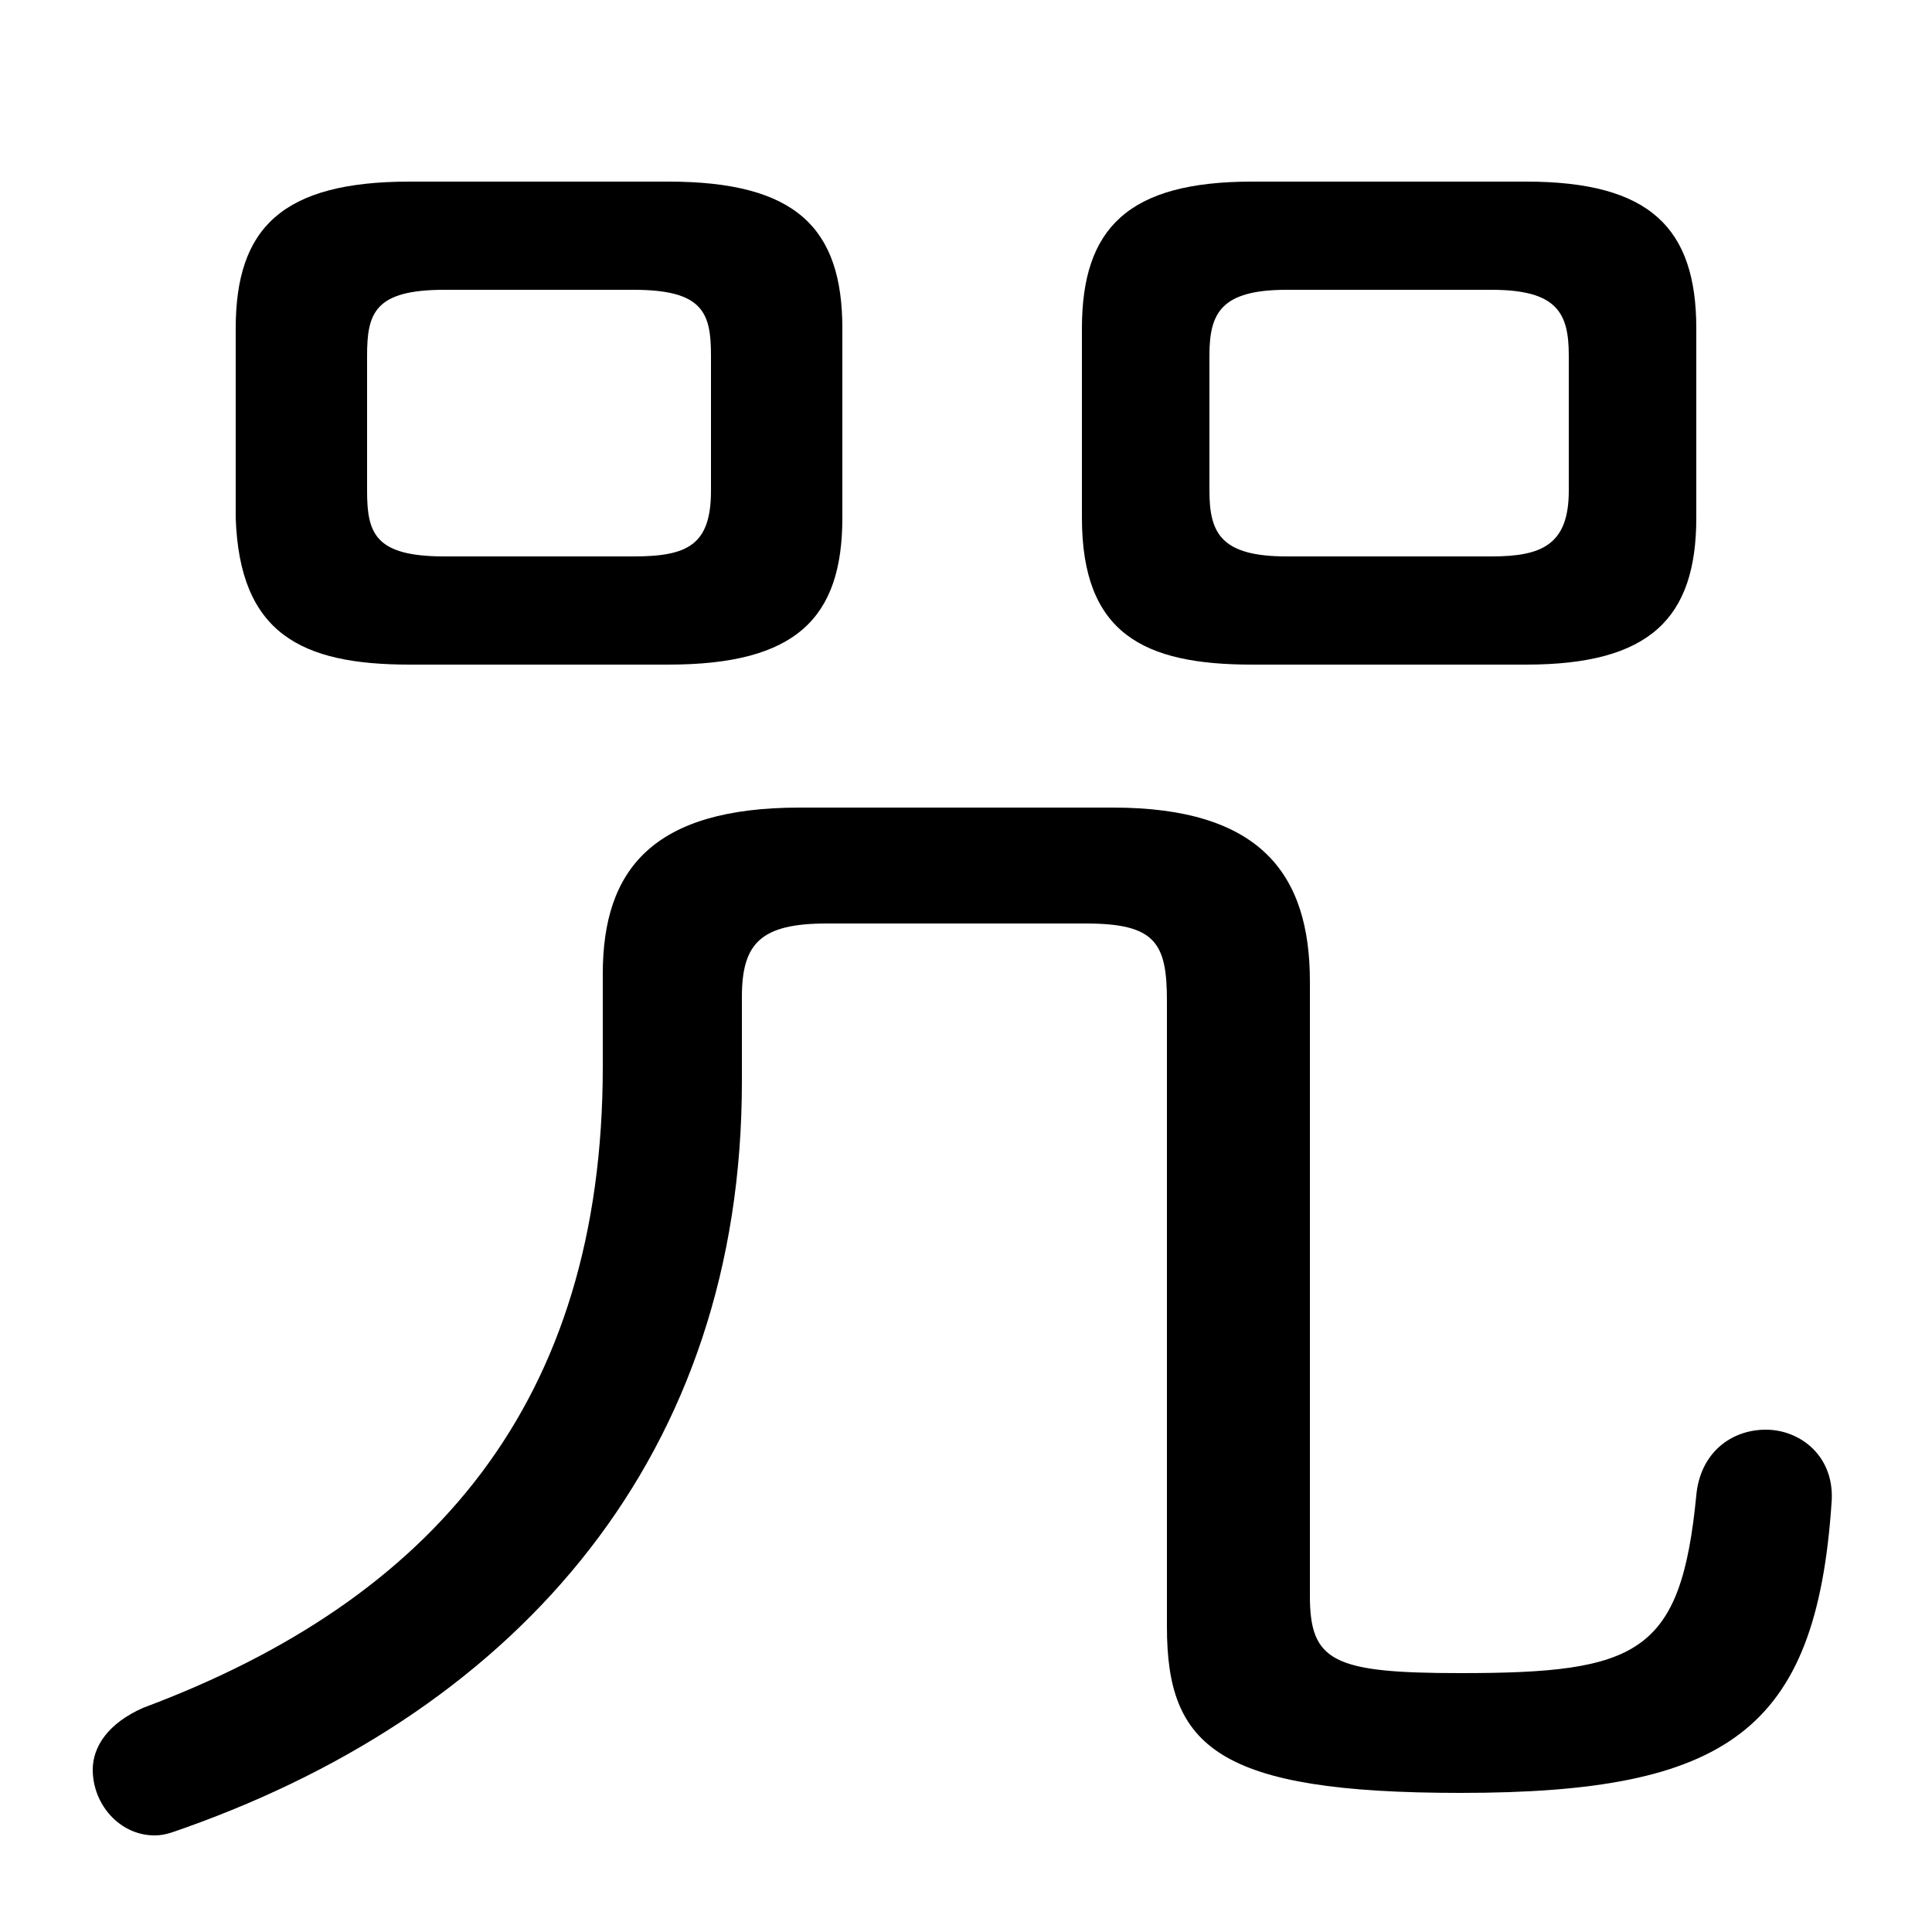 <svg xmlns="http://www.w3.org/2000/svg" viewBox="0 -44.0 50.0 50.0">
    <rect x="0" y="-44.0" width="50.0" height="50.0" fill="#808080" stroke="none"/>
    <g transform="scale(1, -1)">
        <!-- ボディの枠 -->
        <rect x="0" y="-6.0" width="50.0" height="50.0"
            stroke="white" fill="white"/>
        <!-- グリフ座標系の原点 -->
        <circle cx="0" cy="0" r="5" fill="white"/>
        <!-- グリフのアウトライン -->
        <g style="fill:black;stroke:#000000;stroke-width:0;stroke-linecap:round;stroke-linejoin:round;">
        <path d="M 17.3 26.8 C 20.6 26.8 21.8 28.0 21.8 30.6 L 21.8 35.5 C 21.8 38.1 20.6 39.3 17.3 39.3 L 10.6 39.3 C 7.3 39.3 6.1 38.1 6.1 35.5 L 6.1 30.6 C 6.2 27.6 7.8 26.8 10.6 26.8 Z M 11.5 29.6 C 9.7 29.6 9.5 30.2 9.5 31.3 L 9.5 34.8 C 9.5 35.9 9.7 36.5 11.5 36.5 L 16.4 36.5 C 18.2 36.5 18.4 35.9 18.4 34.8 L 18.4 31.3 C 18.4 29.9 17.8 29.6 16.4 29.6 Z M 39.5 26.8 C 42.7 26.8 43.9 28.0 43.9 30.6 L 43.9 35.5 C 43.9 38.1 42.7 39.3 39.5 39.3 L 32.4 39.3 C 29.2 39.3 28.0 38.1 28.0 35.5 L 28.0 30.6 C 28.0 27.6 29.6 26.8 32.4 26.8 Z M 33.3 29.6 C 31.6 29.6 31.3 30.2 31.3 31.3 L 31.3 34.8 C 31.3 35.9 31.6 36.5 33.3 36.5 L 38.6 36.5 C 40.3 36.5 40.6 35.9 40.6 34.8 L 40.6 31.3 C 40.6 29.9 39.9 29.6 38.6 29.6 Z M 20.7 23.1 C 16.9 23.1 15.6 21.5 15.6 18.8 L 15.6 16.4 C 15.6 7.7 11.2 2.6 3.7 -0.2 C 2.8 -0.6 2.4 -1.2 2.4 -1.8 C 2.4 -2.7 3.1 -3.5 4.0 -3.5 C 4.3 -3.5 4.5 -3.4 4.8 -3.3 C 13.5 -0.2 19.2 6.4 19.2 16.0 L 19.2 18.2 C 19.2 19.6 19.7 20.1 21.4 20.1 L 28.1 20.1 C 29.9 20.1 30.2 19.6 30.2 18.1 L 30.2 1.9 C 30.2 -1.2 31.5 -2.4 37.8 -2.4 C 44.7 -2.4 47.0 -0.8 47.4 5.1 C 47.5 6.3 46.6 7.0 45.7 7.0 C 44.8 7.0 44.0 6.4 43.9 5.3 C 43.5 1.2 42.4 0.7 37.8 0.7 C 34.5 0.7 33.9 1.0 33.9 2.7 L 33.9 18.6 C 33.9 21.4 32.6 23.1 28.8 23.1 Z"/>
    </g>
    </g>
</svg>
